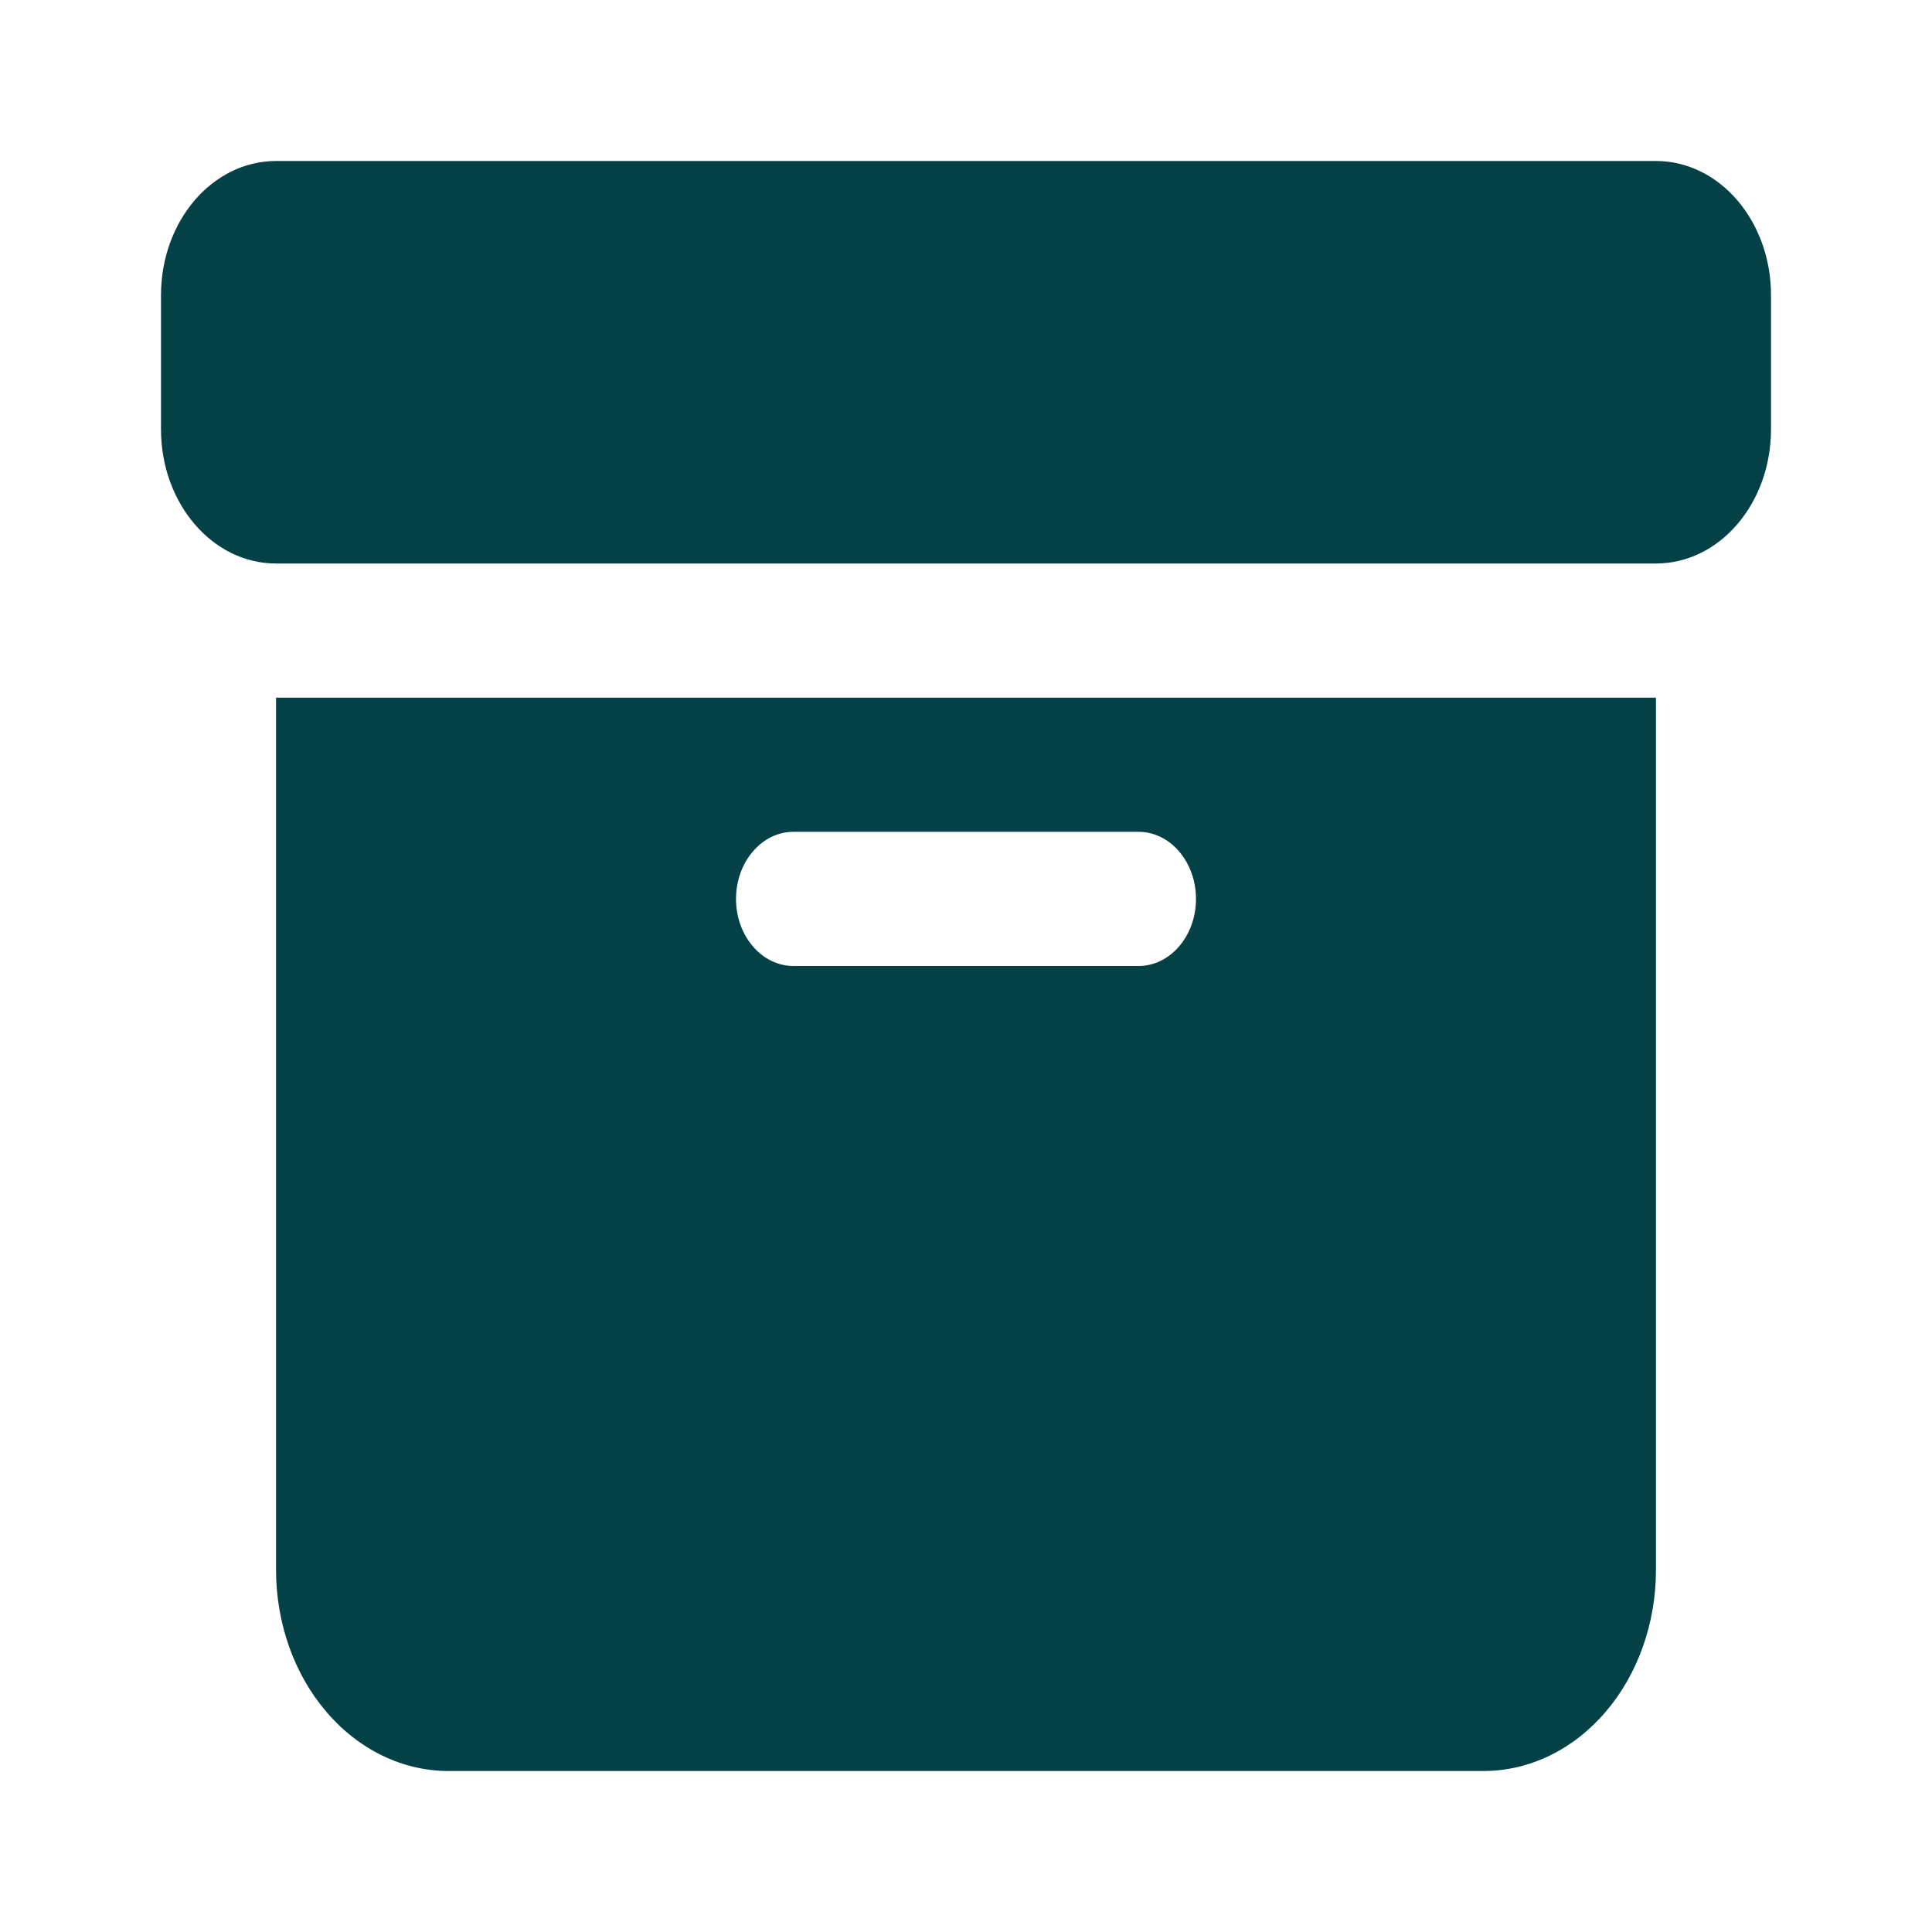 <svg width="24" height="24" viewBox="0 0 24 24" fill="none" xmlns="http://www.w3.org/2000/svg">
<path fill-rule="evenodd" clip-rule="evenodd" d="M20.571 8.667H3.429V19.5C3.429 20.163 3.654 20.799 4.056 21.267C4.458 21.737 5.003 22 5.571 22C8.56 22 15.44 22 18.429 22C18.997 22 19.542 21.737 19.944 21.267C20.346 20.799 20.571 20.163 20.571 19.5V8.667ZM9.857 12H14.143C14.537 12 14.857 11.627 14.857 11.167C14.857 10.707 14.537 10.333 14.143 10.333H9.857C9.463 10.333 9.143 10.707 9.143 11.167C9.143 11.627 9.463 12 9.857 12ZM3.429 7H20.571C21.361 7 22 6.254 22 5.333V3.667C22 2.746 21.361 2 20.571 2C17.619 2 6.381 2 3.429 2C2.639 2 2 2.746 2 3.667V5.333C2 6.254 2.639 7 3.429 7Z" fill="#034147"/>
</svg>
